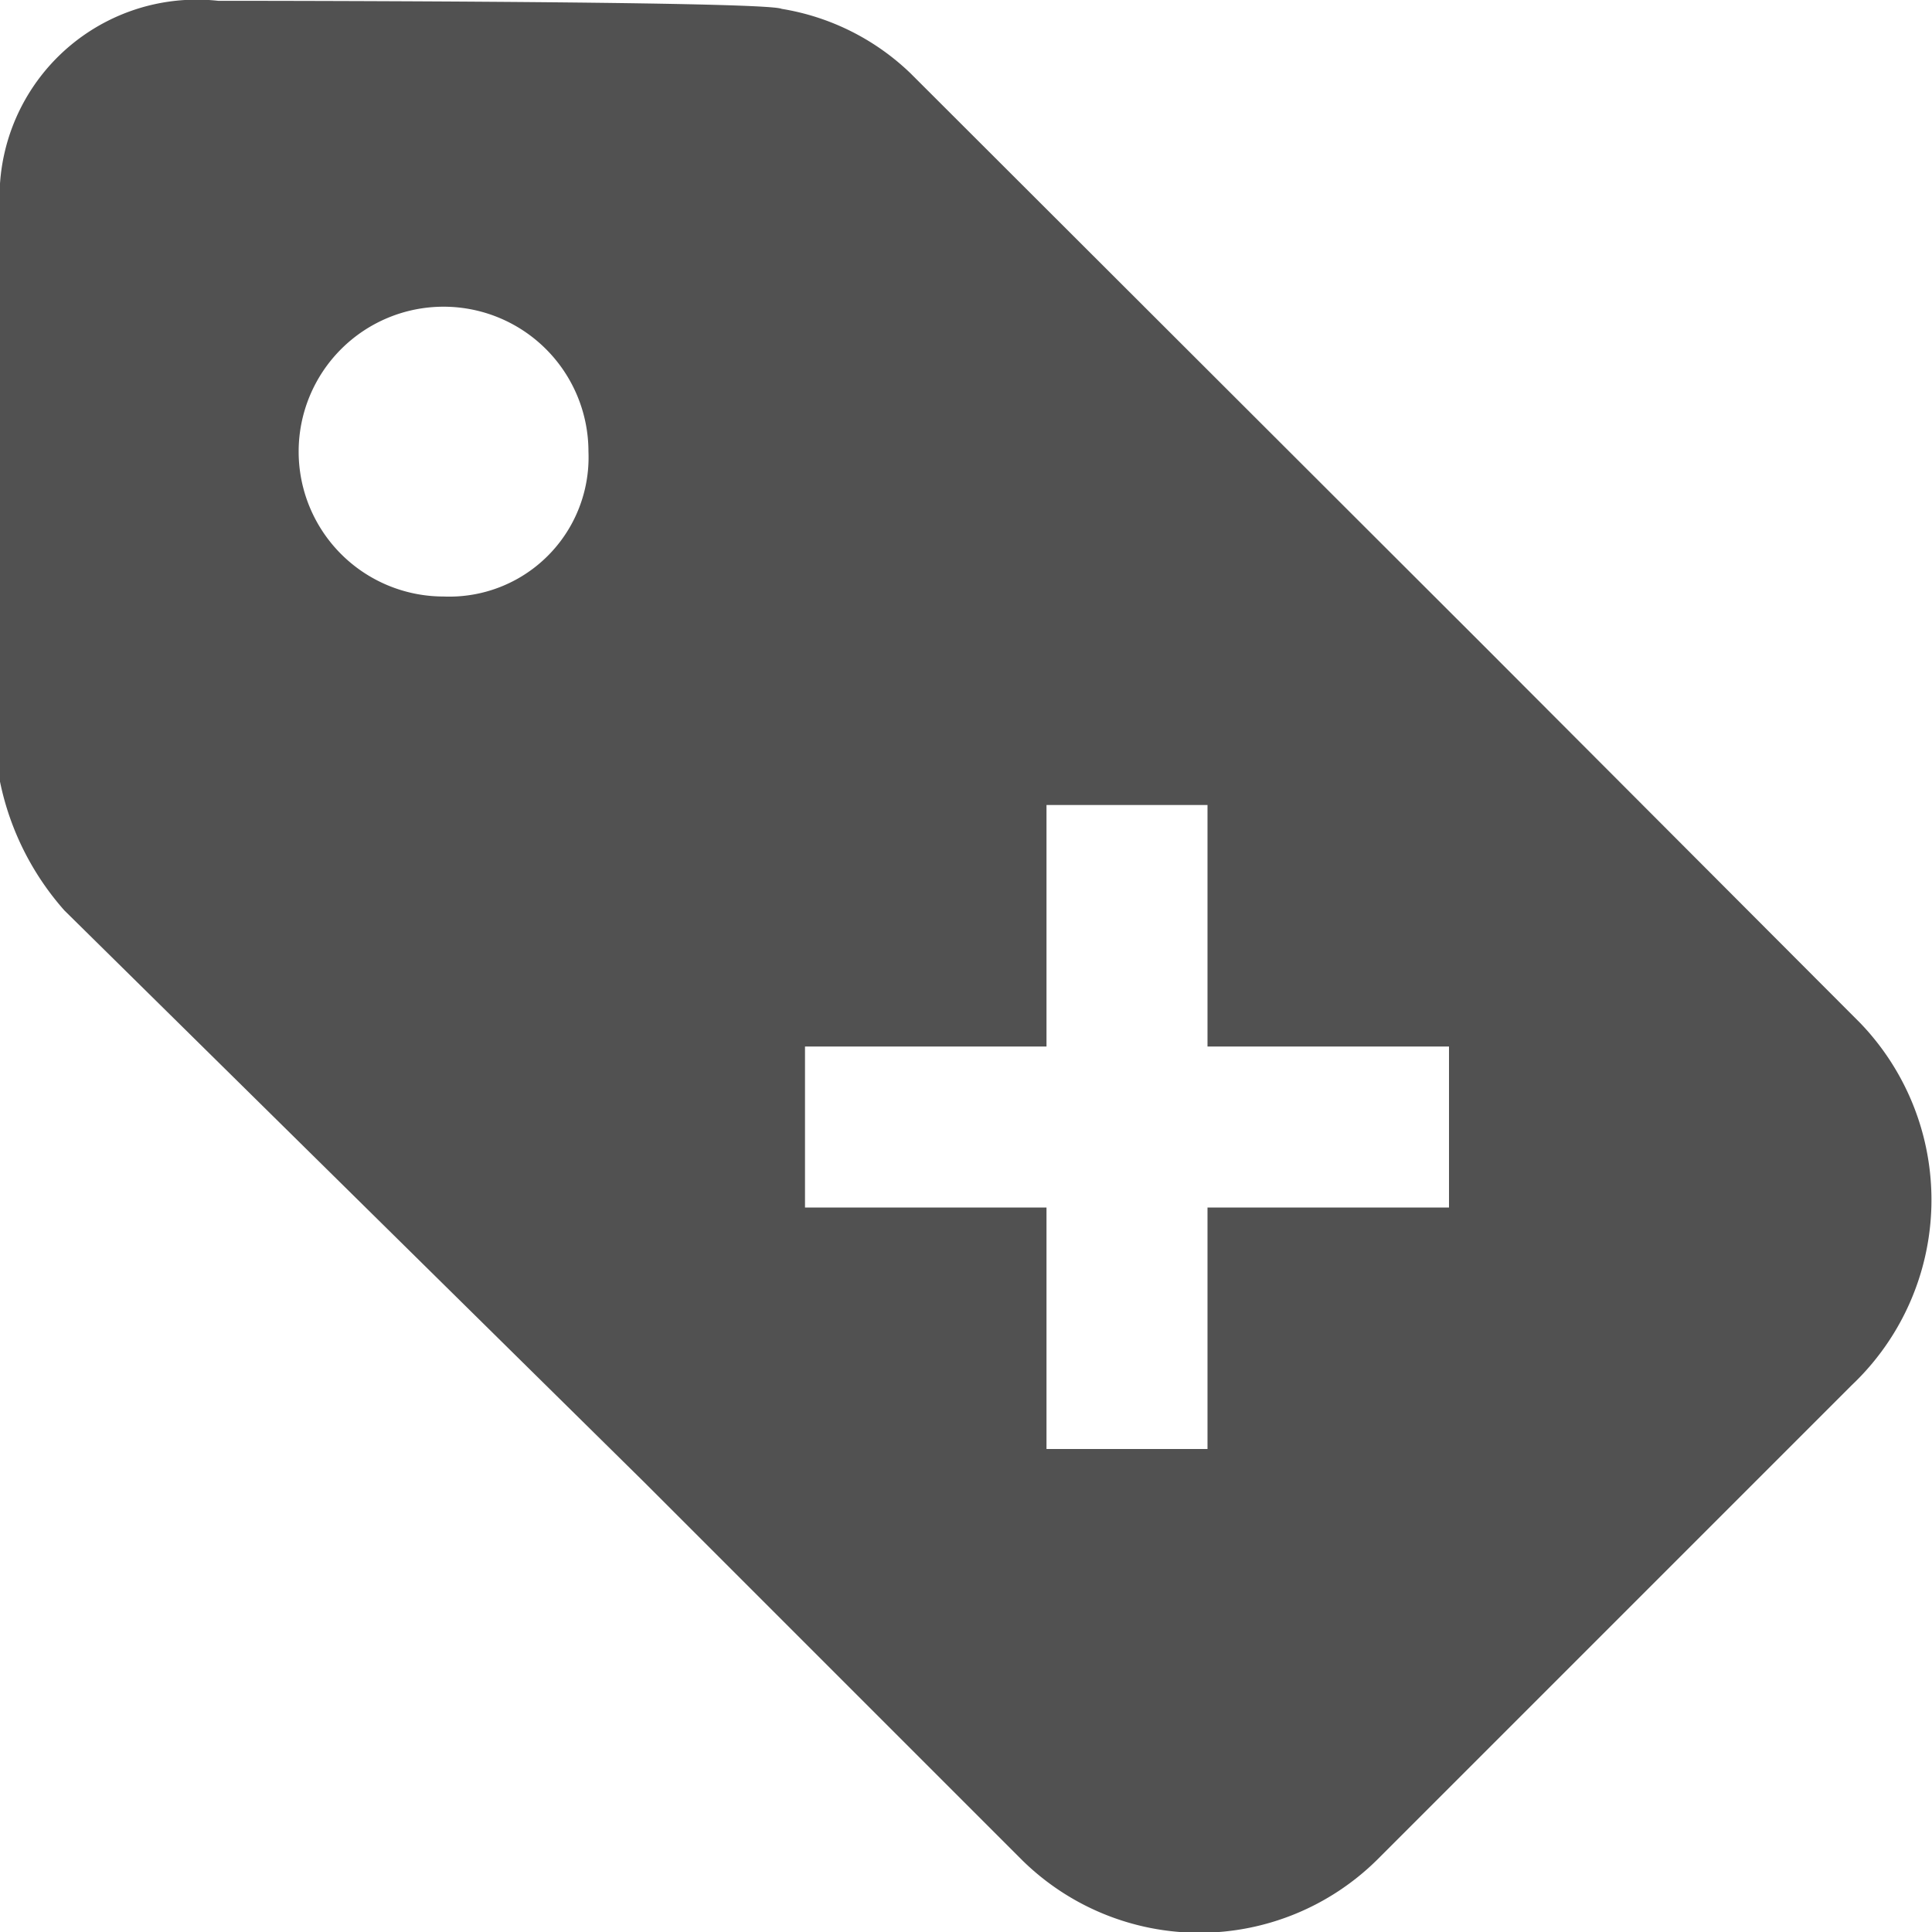 <svg xmlns="http://www.w3.org/2000/svg" width="24" height="24" viewBox="0 0 24 24"><title>Промокод</title><rect width="24" height="24" fill="none"/><path d="M23.11,12.71,18.41,8,11.31.91a3,3,0,0,0-1.6-.8c-.2-.1-7-.1-7-.1A2.45,2.45,0,0,0,0,2.61v7.1a3.46,3.46,0,0,0,.8,1.6L8,18.41l4.7,4.7a3.14,3.14,0,0,0,4.4,0l5.9-5.9A3.17,3.17,0,0,0,23.11,12.71ZM5.51,7.41a1.8,1.8,0,1,1,1.8-1.8A1.73,1.73,0,0,1,5.51,7.41ZM18,15H15v3H13V15H10V13h3V10h2v3h3Z" fill="#515151"/></svg>